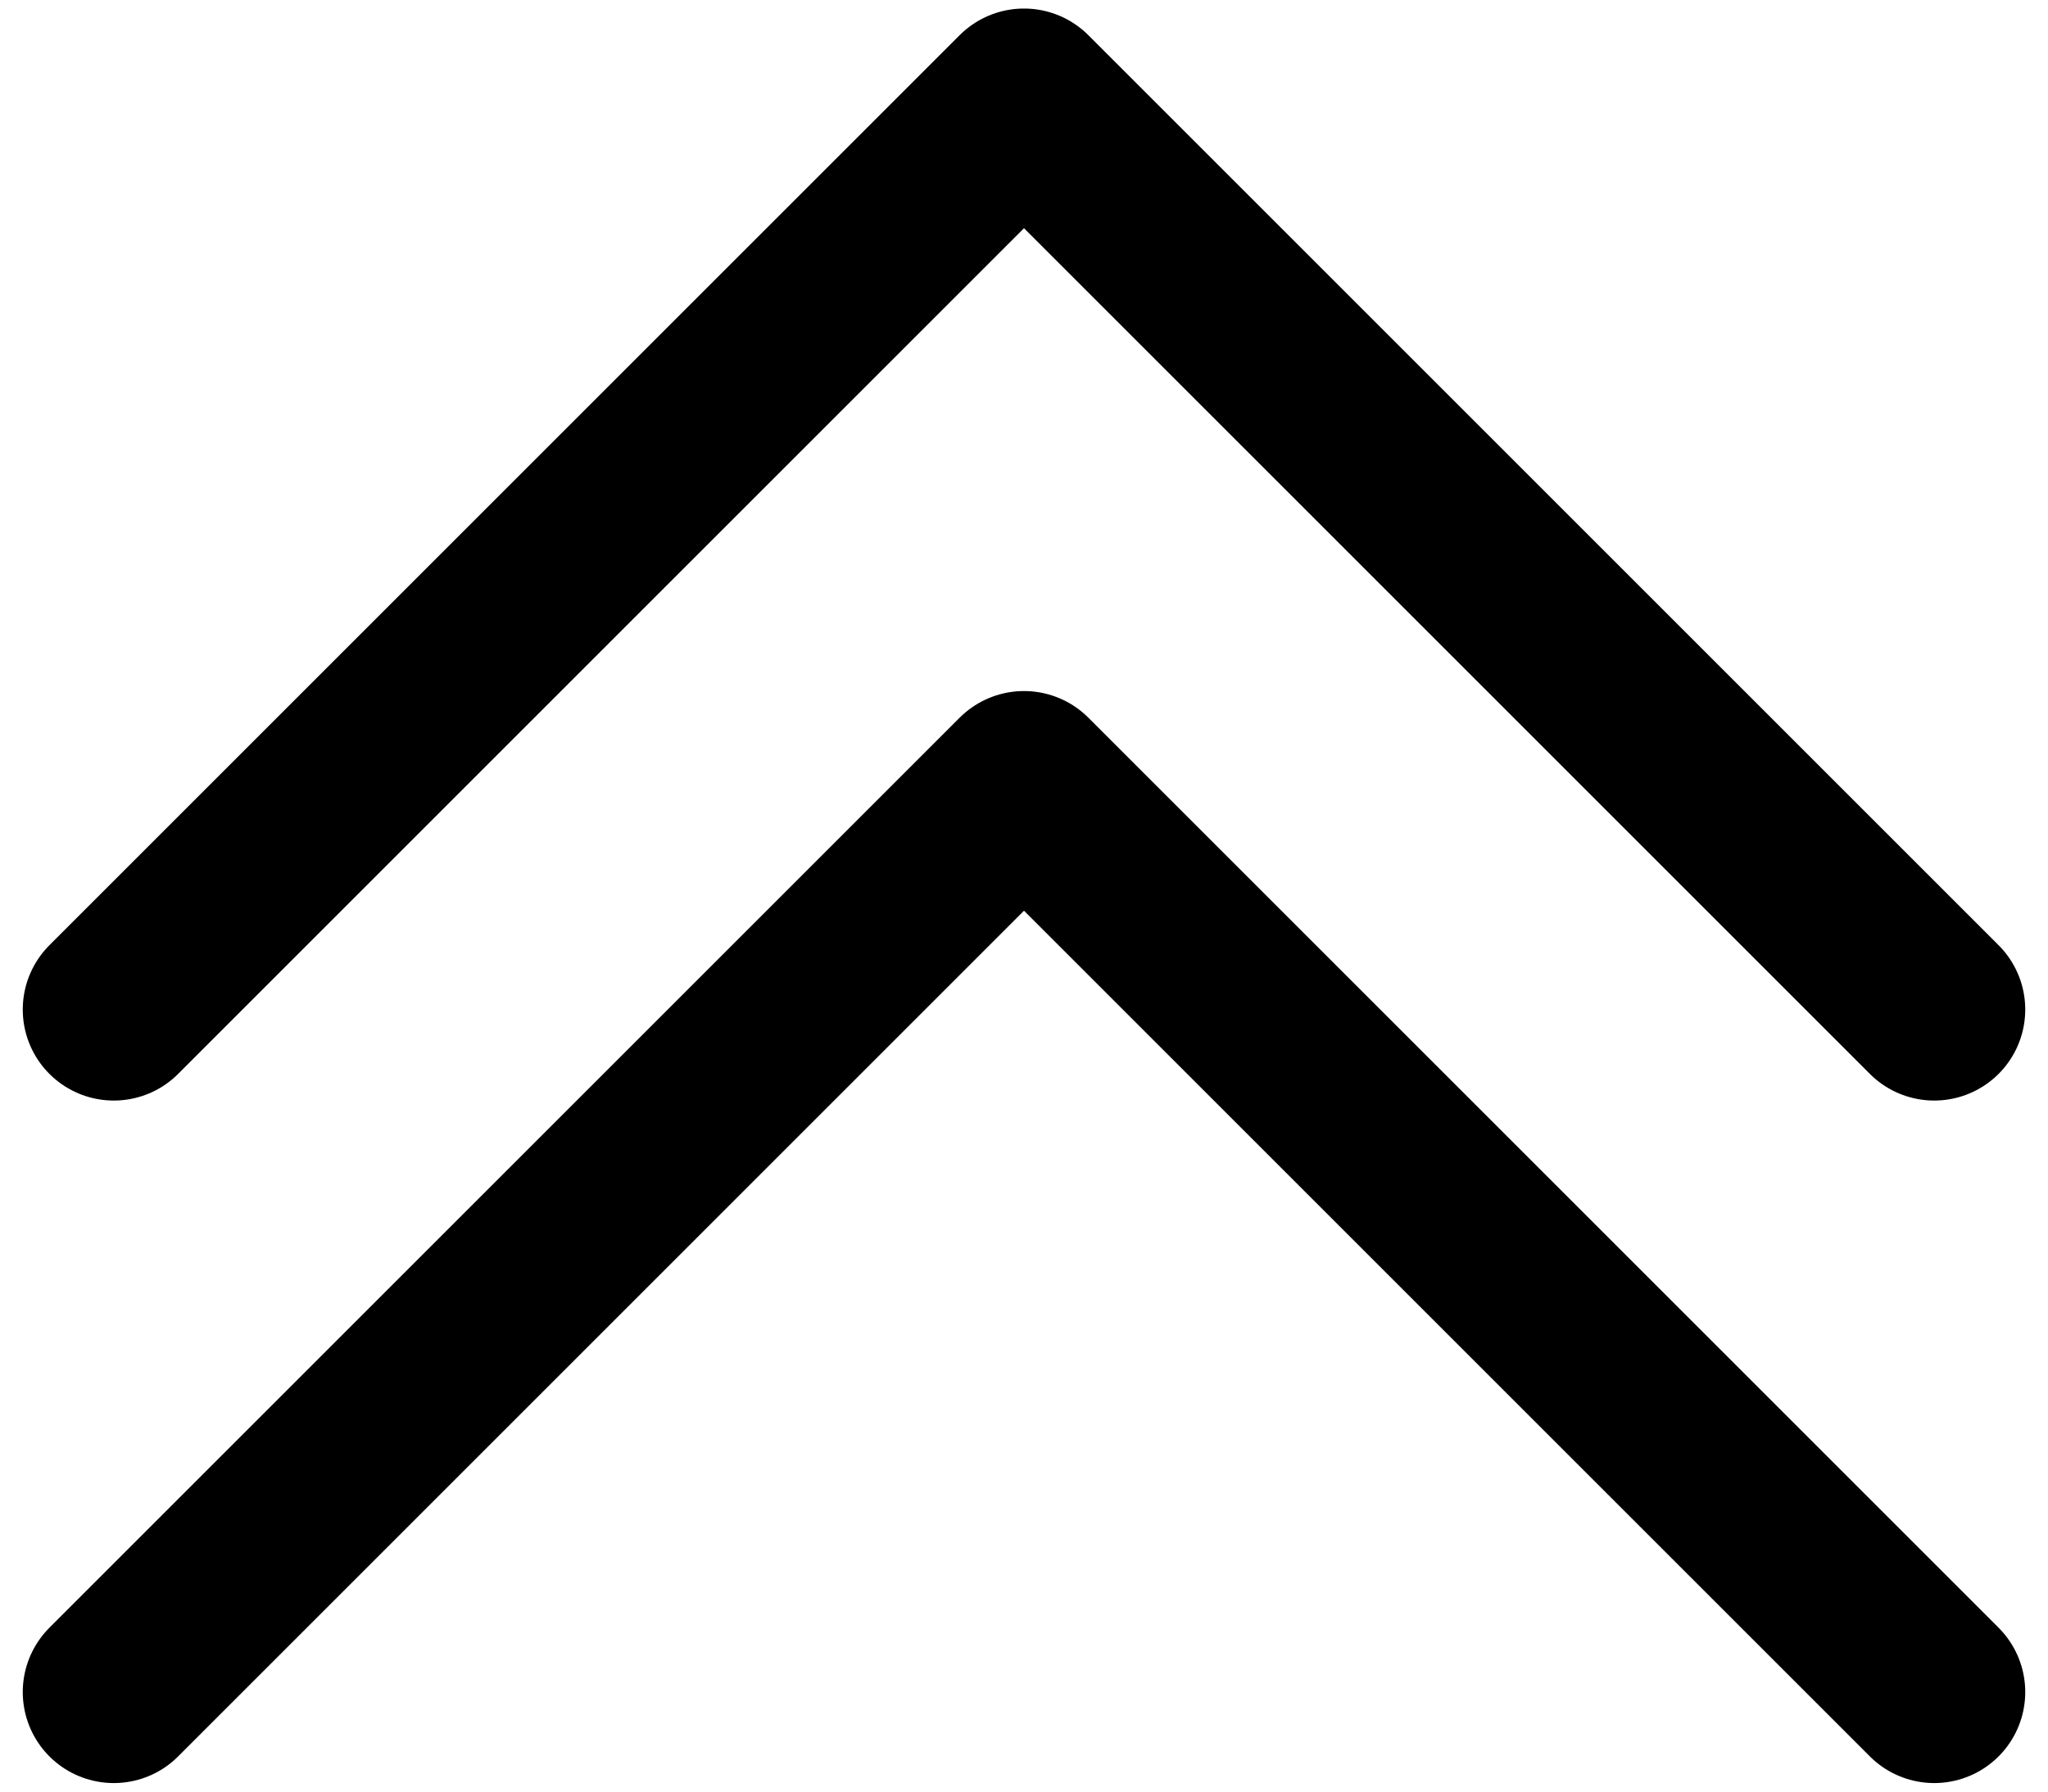 <svg width="80" height="70" viewBox="5 20 90 70" xmlns="http://www.w3.org/2000/svg">
  <polyline points="10,60 50,20 90,60" stroke="black" stroke-width="8" fill="none" stroke-linecap="round" stroke-linejoin="round"/>
  <polyline points="10,90 50,50 90,90" stroke="black" stroke-width="8" fill="none" stroke-linecap="round" stroke-linejoin="round"/>
</svg>
